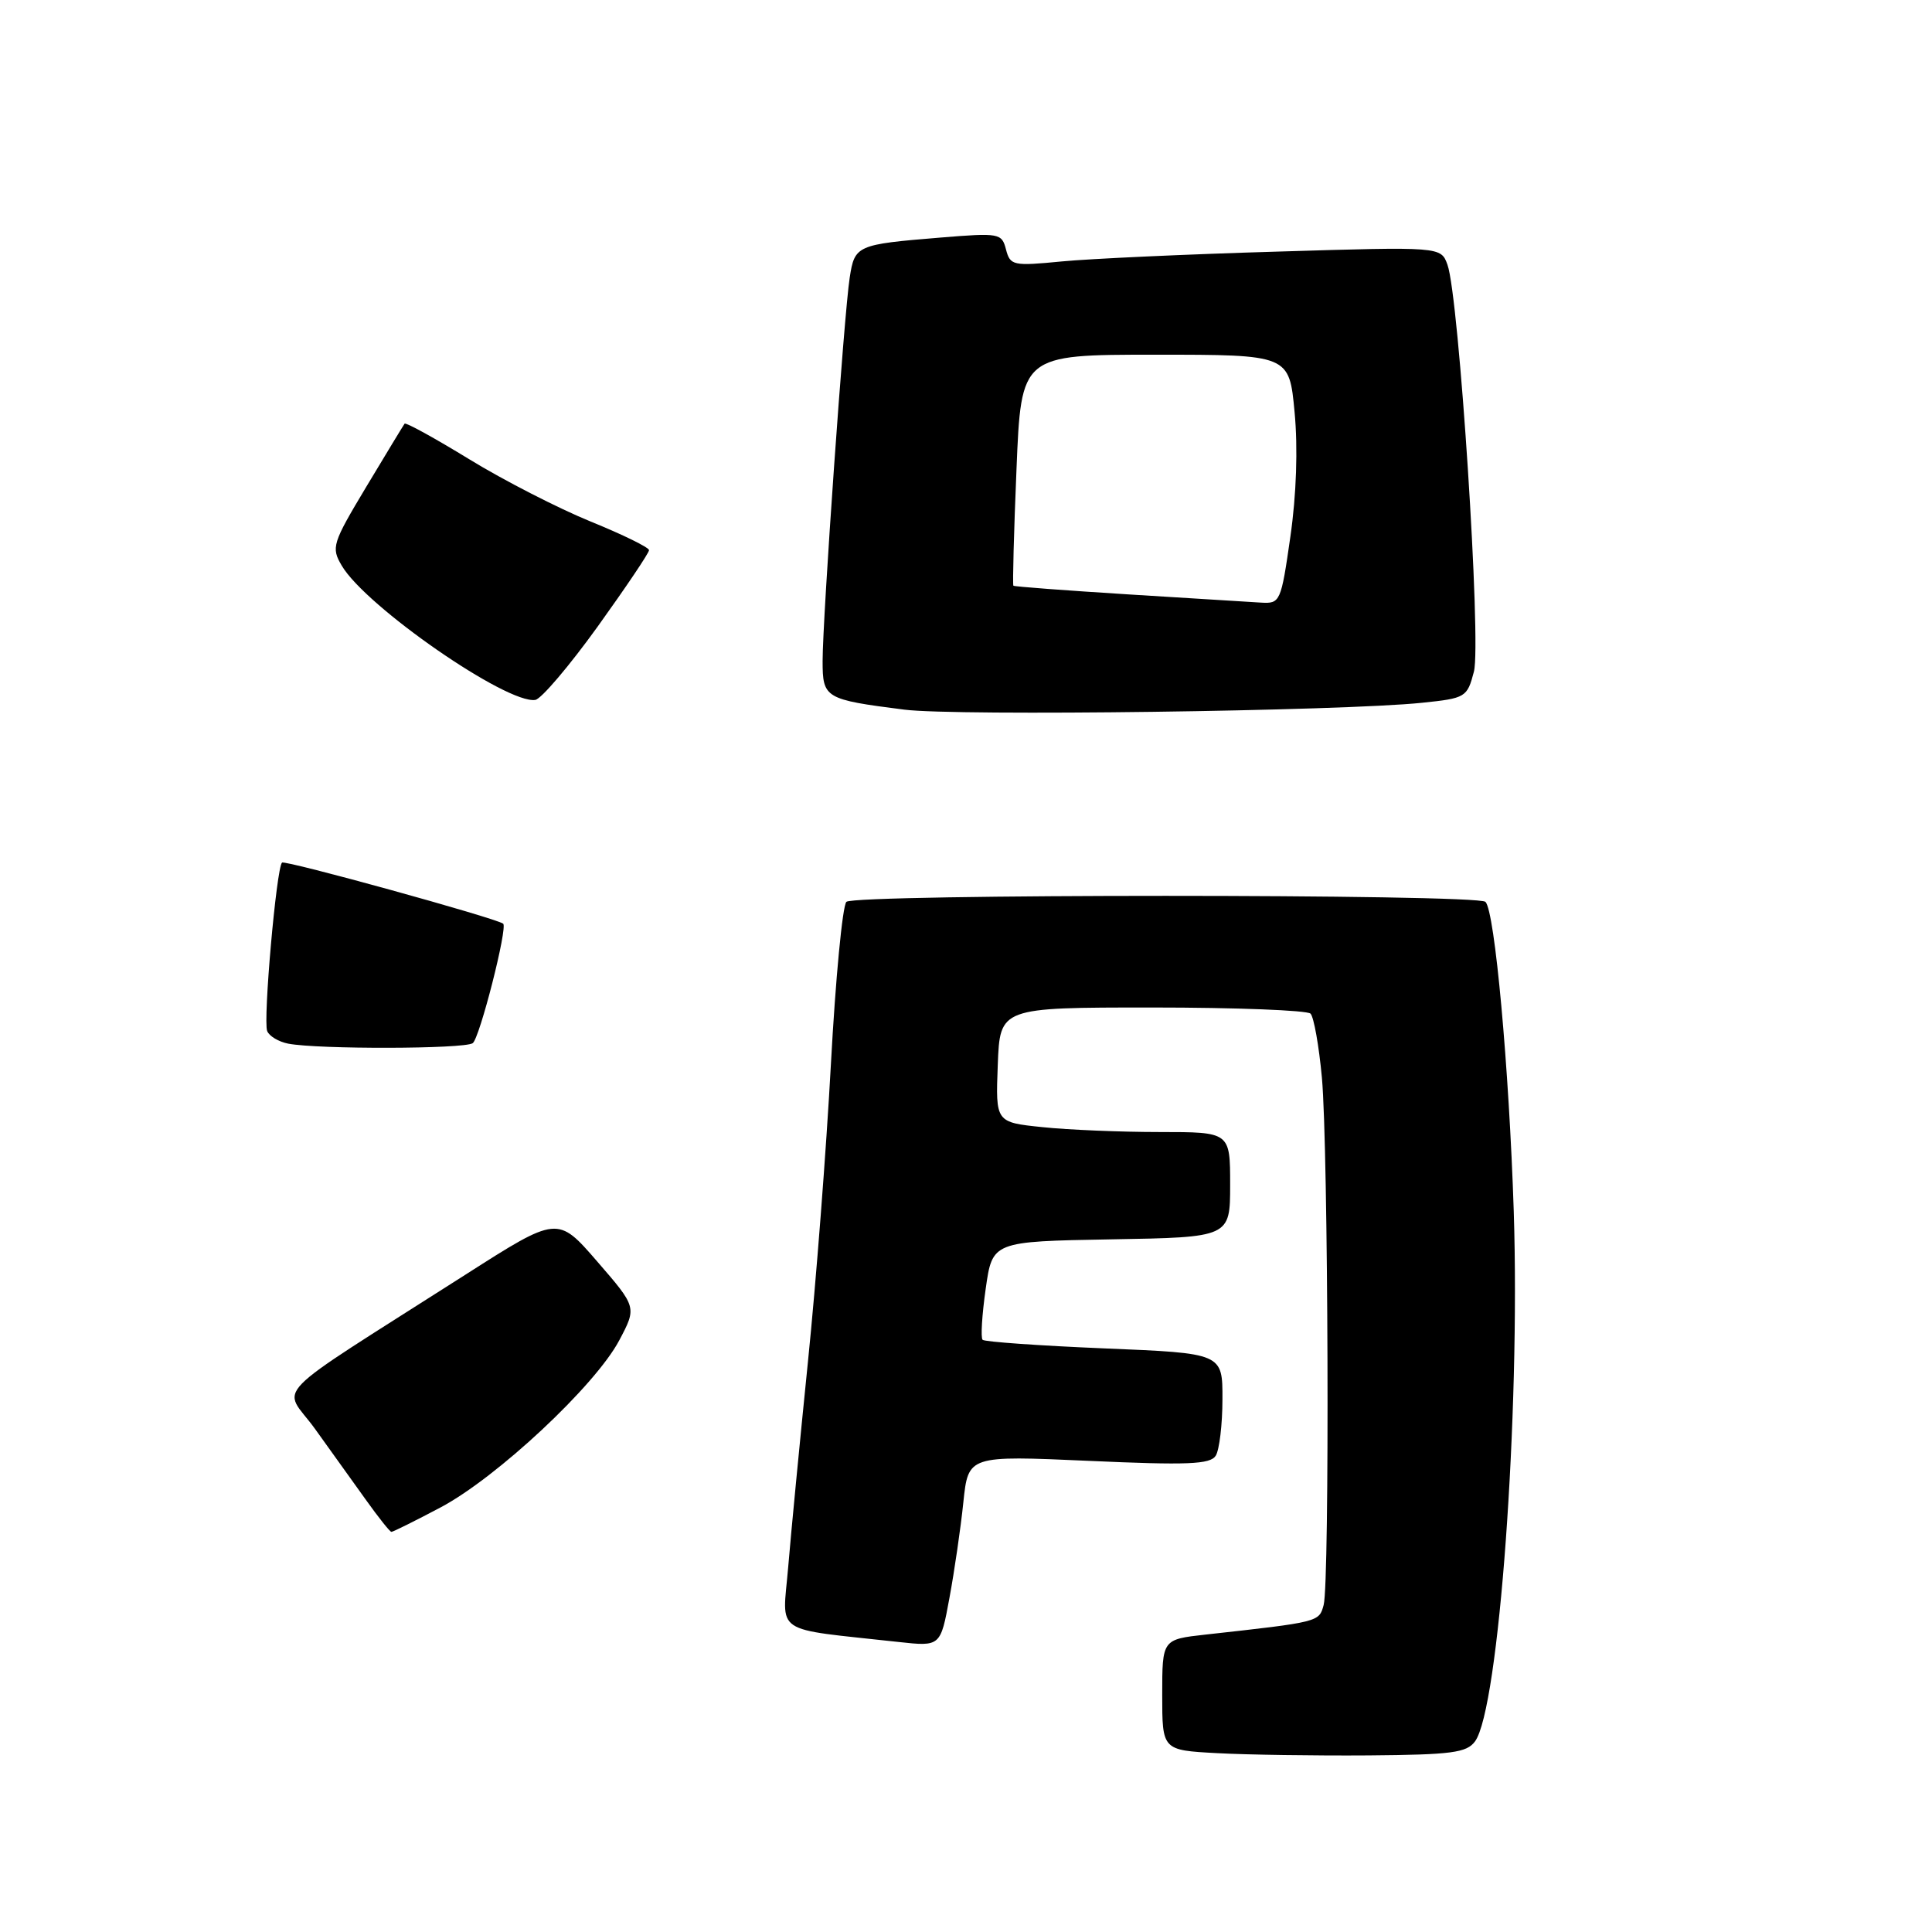 <?xml version="1.0" encoding="UTF-8" standalone="no"?>
<!DOCTYPE svg PUBLIC "-//W3C//DTD SVG 1.1//EN" "http://www.w3.org/Graphics/SVG/1.1/DTD/svg11.dtd" >
<svg xmlns="http://www.w3.org/2000/svg" xmlns:xlink="http://www.w3.org/1999/xlink" version="1.1" viewBox="0 0 256 256">
 <g >
 <path fill="currentColor"
d=" M 195.45 230.74 C 198.61 226.42 201.45 187.45 200.58 160.50 C 199.96 141.48 198.07 120.73 196.83 119.50 C 195.78 118.44 113.16 118.44 112.15 119.50 C 111.63 120.05 110.71 129.72 110.10 141.00 C 109.49 152.28 108.12 170.05 107.05 180.50 C 105.99 190.95 104.81 203.16 104.44 207.64 C 103.68 216.75 102.14 215.70 119.06 217.57 C 124.62 218.18 124.62 218.18 125.81 211.71 C 126.47 208.15 127.30 202.45 127.65 199.05 C 128.30 192.86 128.30 192.86 144.25 193.57 C 157.38 194.16 160.36 194.04 161.09 192.89 C 161.57 192.13 161.98 188.76 161.98 185.41 C 162.00 179.31 162.00 179.31 146.34 178.67 C 137.73 178.31 130.47 177.80 130.20 177.53 C 129.93 177.27 130.12 174.22 130.61 170.77 C 131.50 164.50 131.50 164.50 147.25 164.22 C 163.00 163.95 163.00 163.95 163.00 156.97 C 163.00 150.00 163.00 150.00 153.65 150.00 C 148.50 150.00 141.51 149.71 138.11 149.35 C 131.92 148.71 131.92 148.71 132.21 141.10 C 132.50 133.50 132.50 133.50 152.67 133.50 C 163.76 133.50 173.20 133.87 173.65 134.31 C 174.09 134.76 174.77 138.58 175.16 142.81 C 176.01 152.18 176.20 209.64 175.39 212.67 C 174.78 214.93 174.83 214.92 159.75 216.59 C 154.00 217.23 154.00 217.23 154.00 224.57 C 154.00 231.91 154.00 231.91 161.25 232.30 C 165.24 232.52 174.27 232.65 181.33 232.60 C 192.37 232.51 194.34 232.25 195.45 230.74 Z  M 58.36 199.75 C 65.83 195.80 78.87 183.61 82.05 177.61 C 84.38 173.21 84.38 173.21 79.14 167.16 C 73.89 161.10 73.89 161.10 61.69 168.89 C 34.85 186.03 37.44 183.38 41.73 189.32 C 43.80 192.20 46.85 196.45 48.50 198.76 C 50.15 201.07 51.66 202.97 51.86 202.98 C 52.06 202.99 54.98 201.54 58.36 199.75 Z  M 62.63 138.23 C 63.54 137.65 67.31 122.84 66.67 122.39 C 65.60 121.62 37.74 113.93 37.37 114.30 C 36.62 115.04 34.85 135.17 35.40 136.61 C 35.66 137.29 36.92 138.04 38.19 138.29 C 42.17 139.05 61.44 139.01 62.63 138.23 Z  M 188.44 93.12 C 194.21 92.52 194.41 92.40 195.30 89.00 C 196.31 85.15 193.33 39.33 191.80 35.09 C 190.93 32.68 190.93 32.68 169.21 33.34 C 157.27 33.69 144.44 34.28 140.70 34.64 C 134.23 35.27 133.86 35.19 133.30 33.06 C 132.74 30.90 132.43 30.84 124.61 31.48 C 113.52 32.39 113.25 32.50 112.59 36.79 C 111.85 41.52 109.00 81.91 109.00 87.58 C 109.00 92.51 109.30 92.69 119.82 94.03 C 126.69 94.91 177.84 94.23 188.44 93.12 Z  M 79.19 83.03 C 82.93 77.82 86.00 73.27 86.00 72.90 C 86.00 72.54 82.51 70.83 78.25 69.10 C 73.99 67.36 66.76 63.66 62.19 60.86 C 57.63 58.07 53.77 55.94 53.61 56.14 C 53.46 56.34 51.19 60.08 48.56 64.46 C 44.02 72.03 43.86 72.54 45.29 74.96 C 48.47 80.37 67.21 93.35 70.94 92.74 C 71.73 92.60 75.44 88.24 79.19 83.03 Z  M 149.50 78.76 C 141.25 78.24 134.40 77.73 134.28 77.61 C 134.16 77.49 134.34 70.56 134.69 62.20 C 135.31 47.00 135.31 47.00 153.07 47.00 C 170.83 47.00 170.83 47.00 171.54 54.62 C 171.99 59.37 171.78 65.57 170.98 71.12 C 169.74 79.76 169.64 80.00 167.10 79.85 C 165.67 79.77 157.75 79.28 149.50 78.76 Z "/>
</g>
</svg>